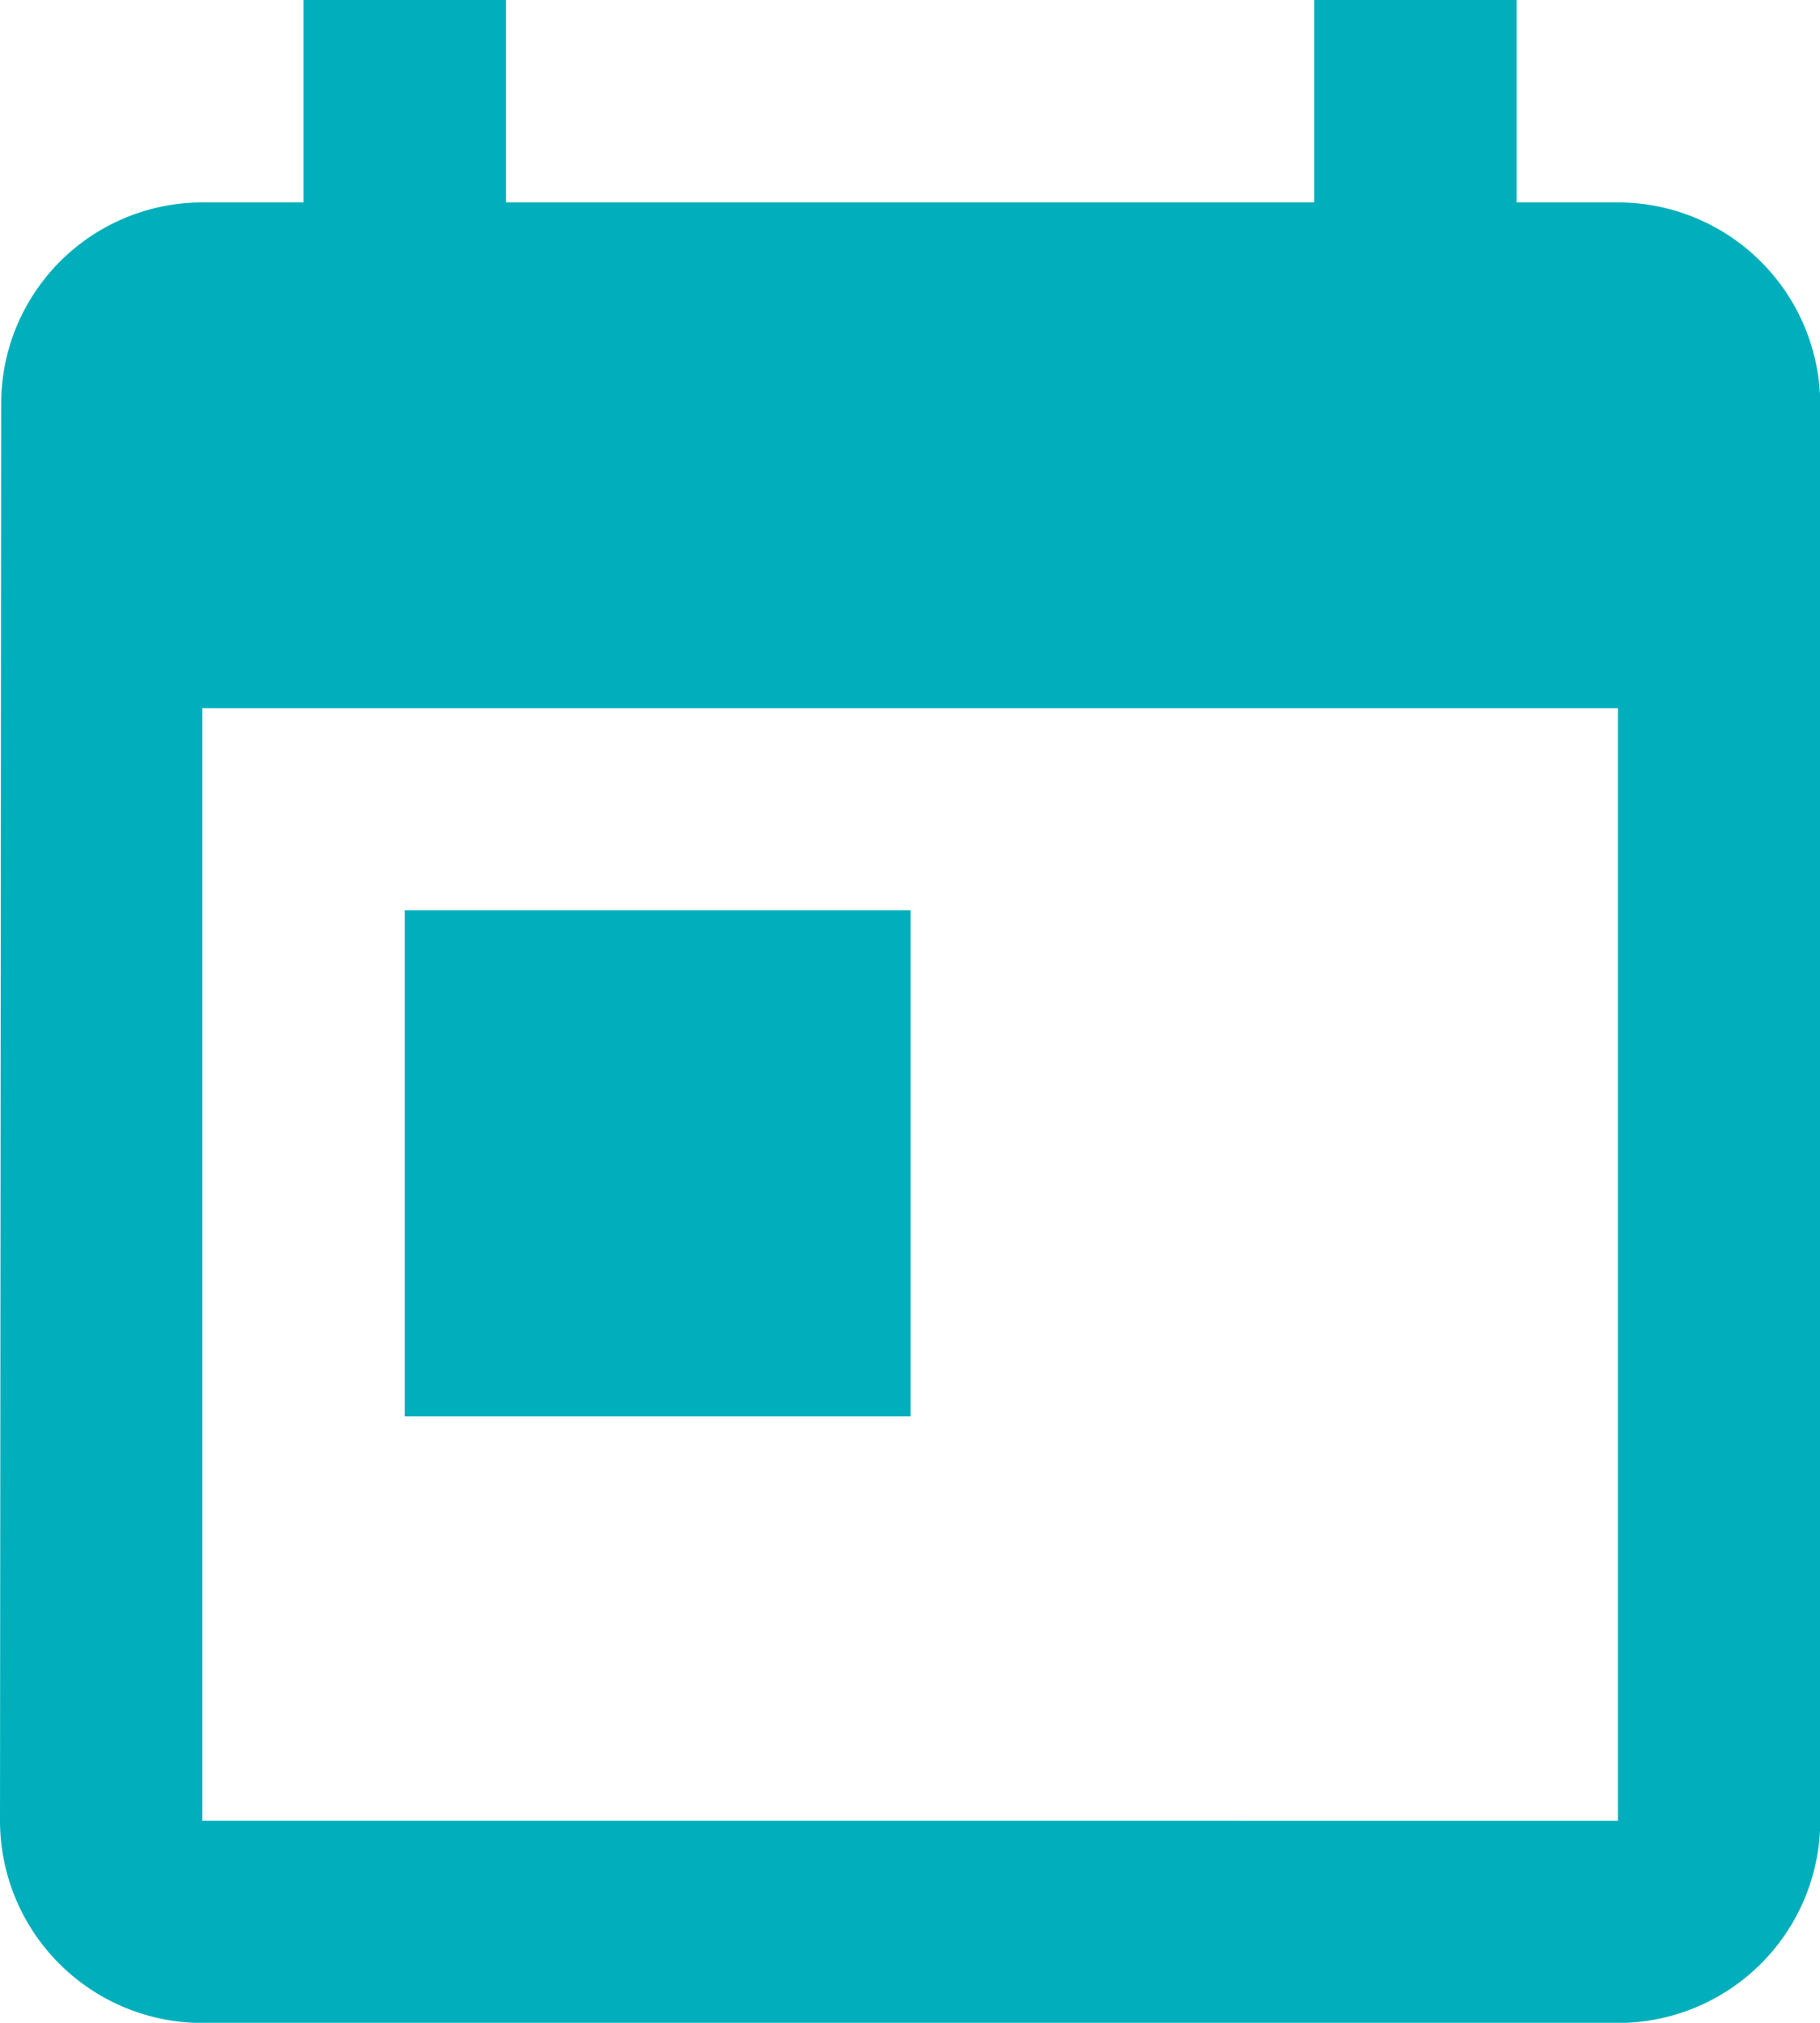 <svg xmlns="http://www.w3.org/2000/svg" width="21.585" height="23.983" viewBox="0 0 21.585 23.983"><defs><style>.a{fill:#00afbb;fill-rule:evenodd;}</style></defs><path class="a" d="M305.187-302.6h-1.2V-305h-2.4v2.4H292V-305h-2.4v2.4h-1.2a2.387,2.387,0,0,0-2.386,2.4L286-283.415a2.4,2.4,0,0,0,2.4,2.4h16.788a2.4,2.4,0,0,0,2.4-2.4V-300.2a2.4,2.4,0,0,0-2.4-2.4Zm0,19.187H288.4v-13.191h16.788v13.191ZM290.8-294.207h6v6h-6Z" transform="translate(-286 305)"/></svg>